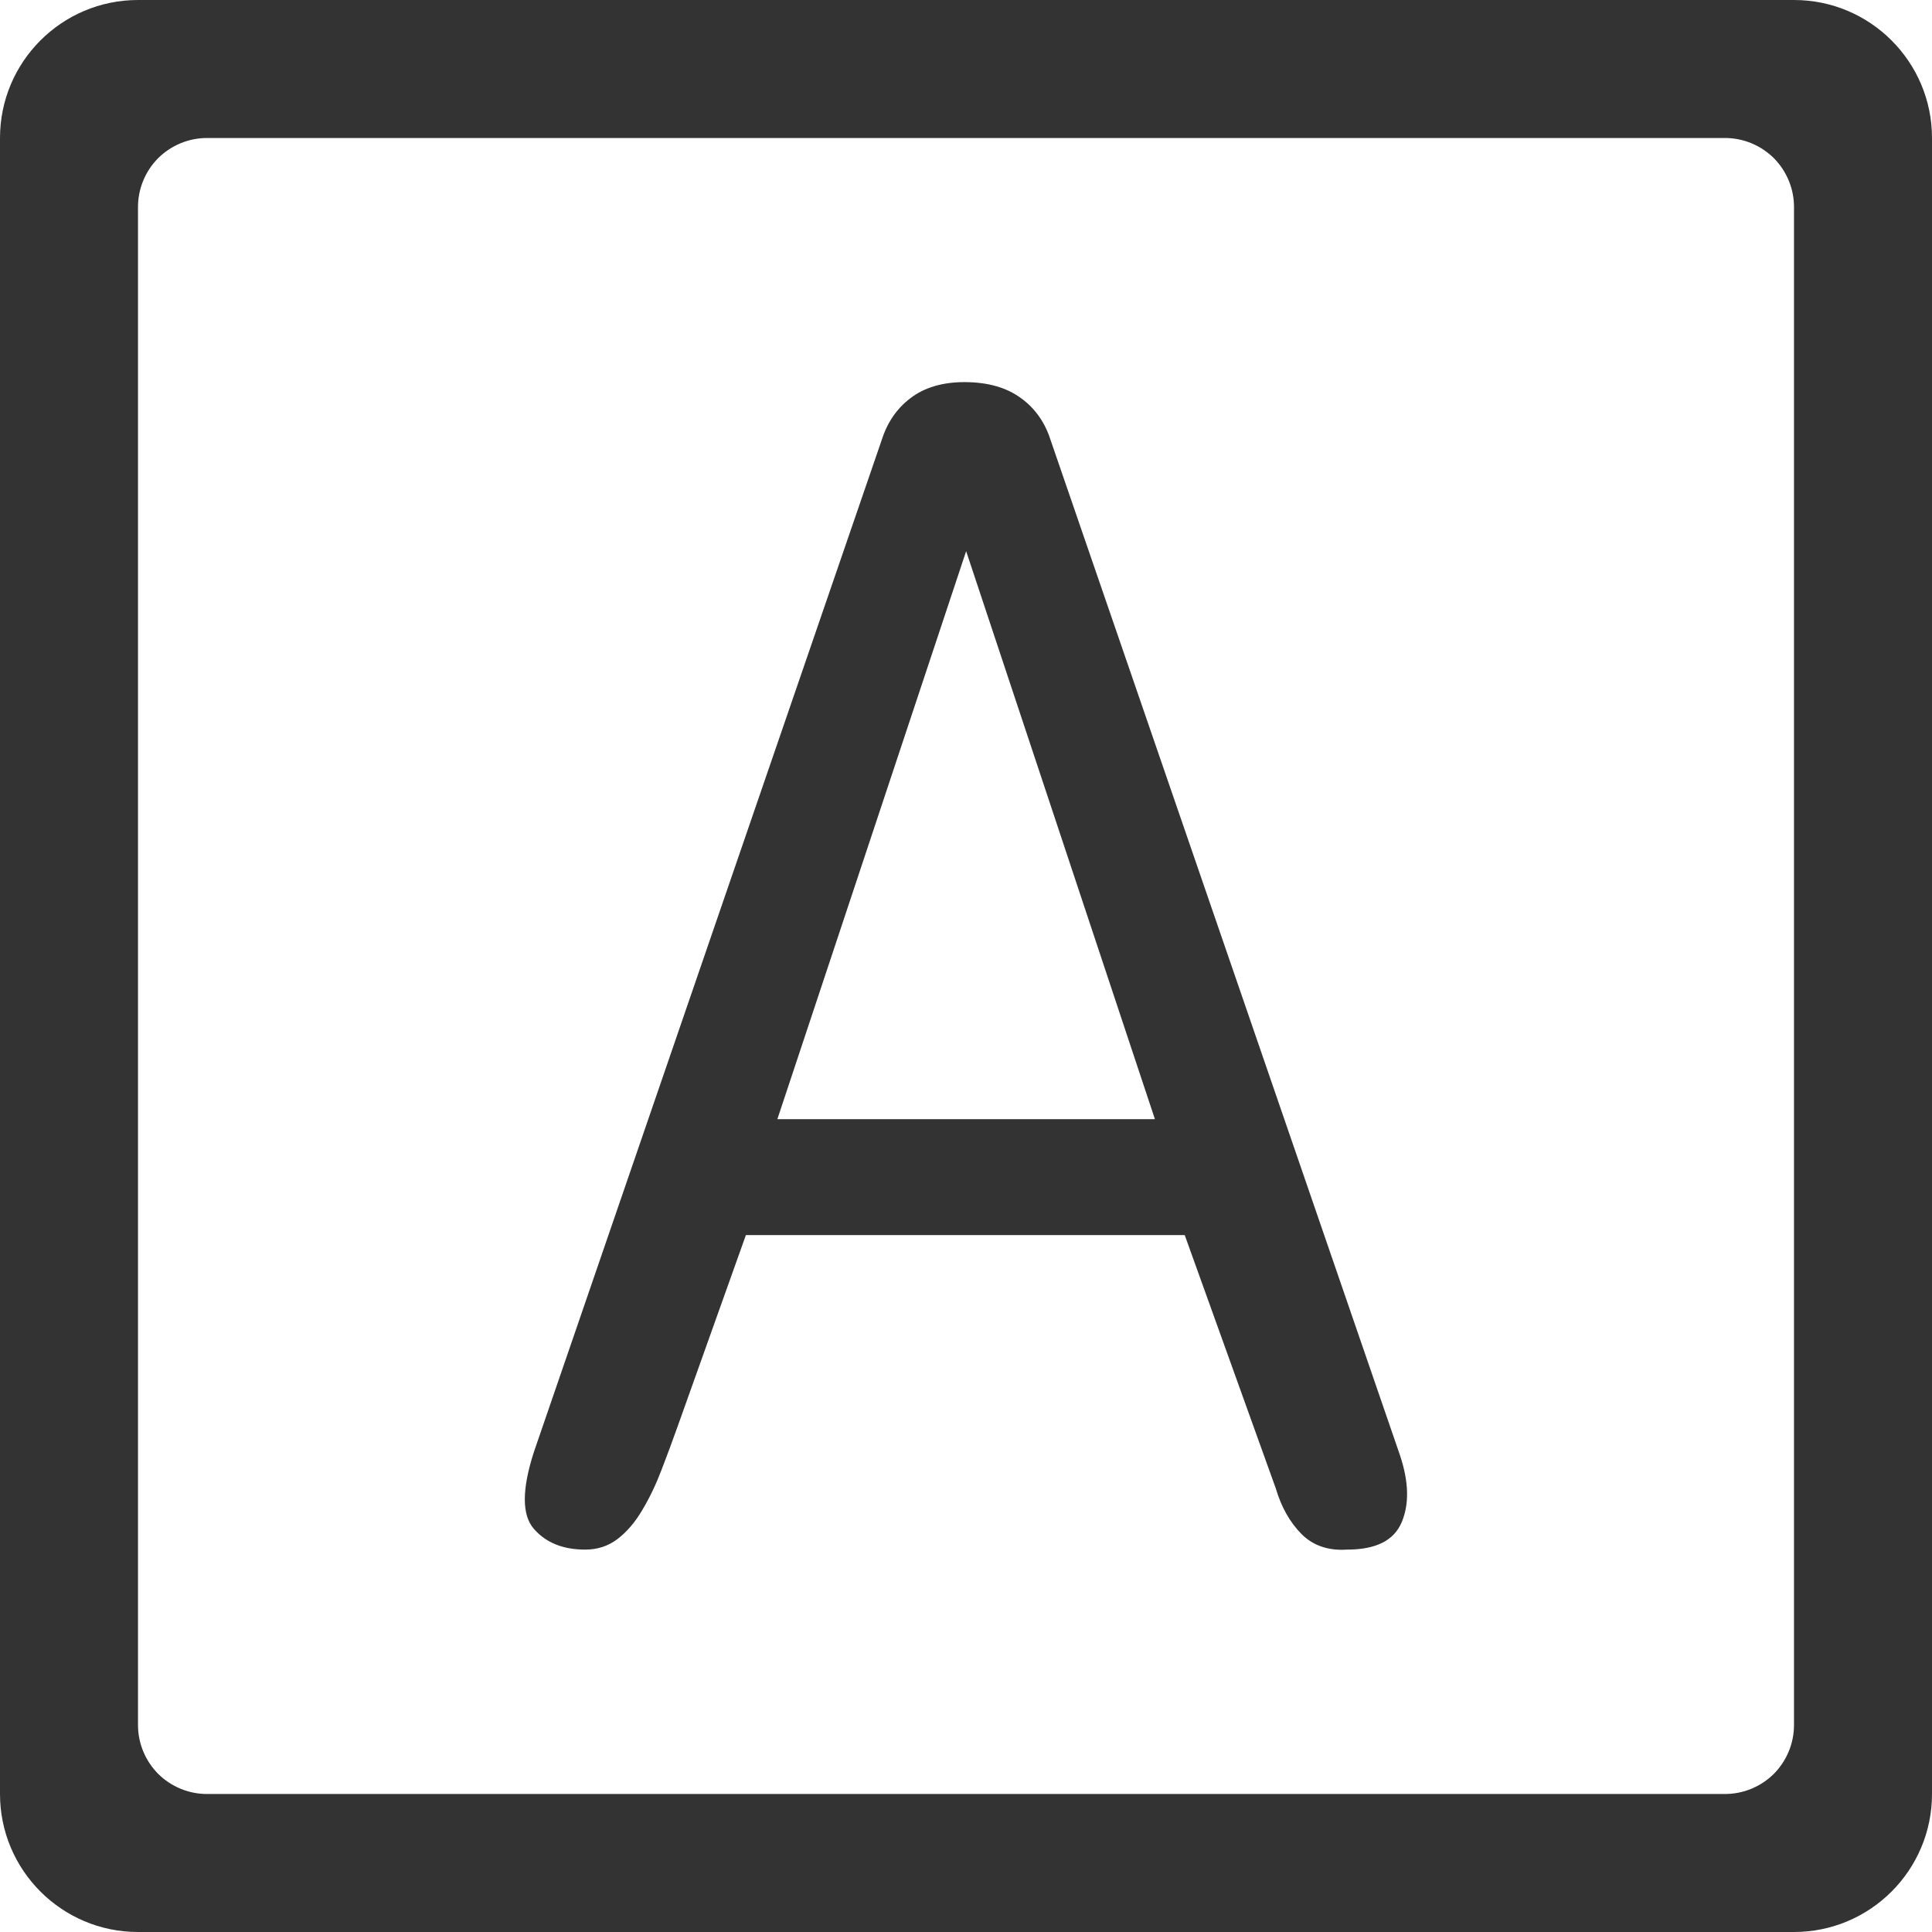 <svg width="14" height="14" viewBox="0 0 14 14" fill="none" xmlns="http://www.w3.org/2000/svg">
<path fill-rule="evenodd" clip-rule="evenodd" d="M14 1C14 0.448 13.552 0 13 0H1C0.448 0 0 0.448 0 1V13C0 13.552 0.448 14 1 14H13C13.552 14 14 13.552 14 13V1ZM13 1.5C13 1.367 12.947 1.24 12.854 1.146C12.76 1.053 12.633 1 12.5 1H1.5C1.367 1 1.24 1.053 1.146 1.146C1.053 1.24 1 1.367 1 1.5V12.5C1 12.633 1.053 12.76 1.146 12.854C1.24 12.947 1.367 13 1.5 13H12.5C12.633 13 12.76 12.947 12.854 12.854C12.947 12.76 13 12.633 13 12.5V1.5ZM5.405 8.95L4.913 10.329C4.873 10.441 4.833 10.55 4.793 10.653C4.753 10.758 4.707 10.854 4.655 10.941C4.603 11.03 4.543 11.1 4.475 11.152C4.407 11.204 4.329 11.229 4.241 11.229C4.081 11.229 3.957 11.18 3.869 11.079C3.781 10.979 3.781 10.793 3.869 10.521L6.389 3.189C6.429 3.062 6.499 2.959 6.599 2.884C6.699 2.808 6.829 2.769 6.989 2.769C7.157 2.769 7.293 2.808 7.397 2.884C7.501 2.959 7.573 3.062 7.613 3.189L10.145 10.546C10.209 10.738 10.213 10.899 10.157 11.031C10.101 11.164 9.969 11.229 9.761 11.229C9.625 11.238 9.515 11.2 9.431 11.116C9.347 11.031 9.285 10.921 9.245 10.786L8.585 8.95H5.405ZM8.369 8.11L7.001 3.994L5.633 8.11H8.369Z" fill="#333333"/>
</svg>
